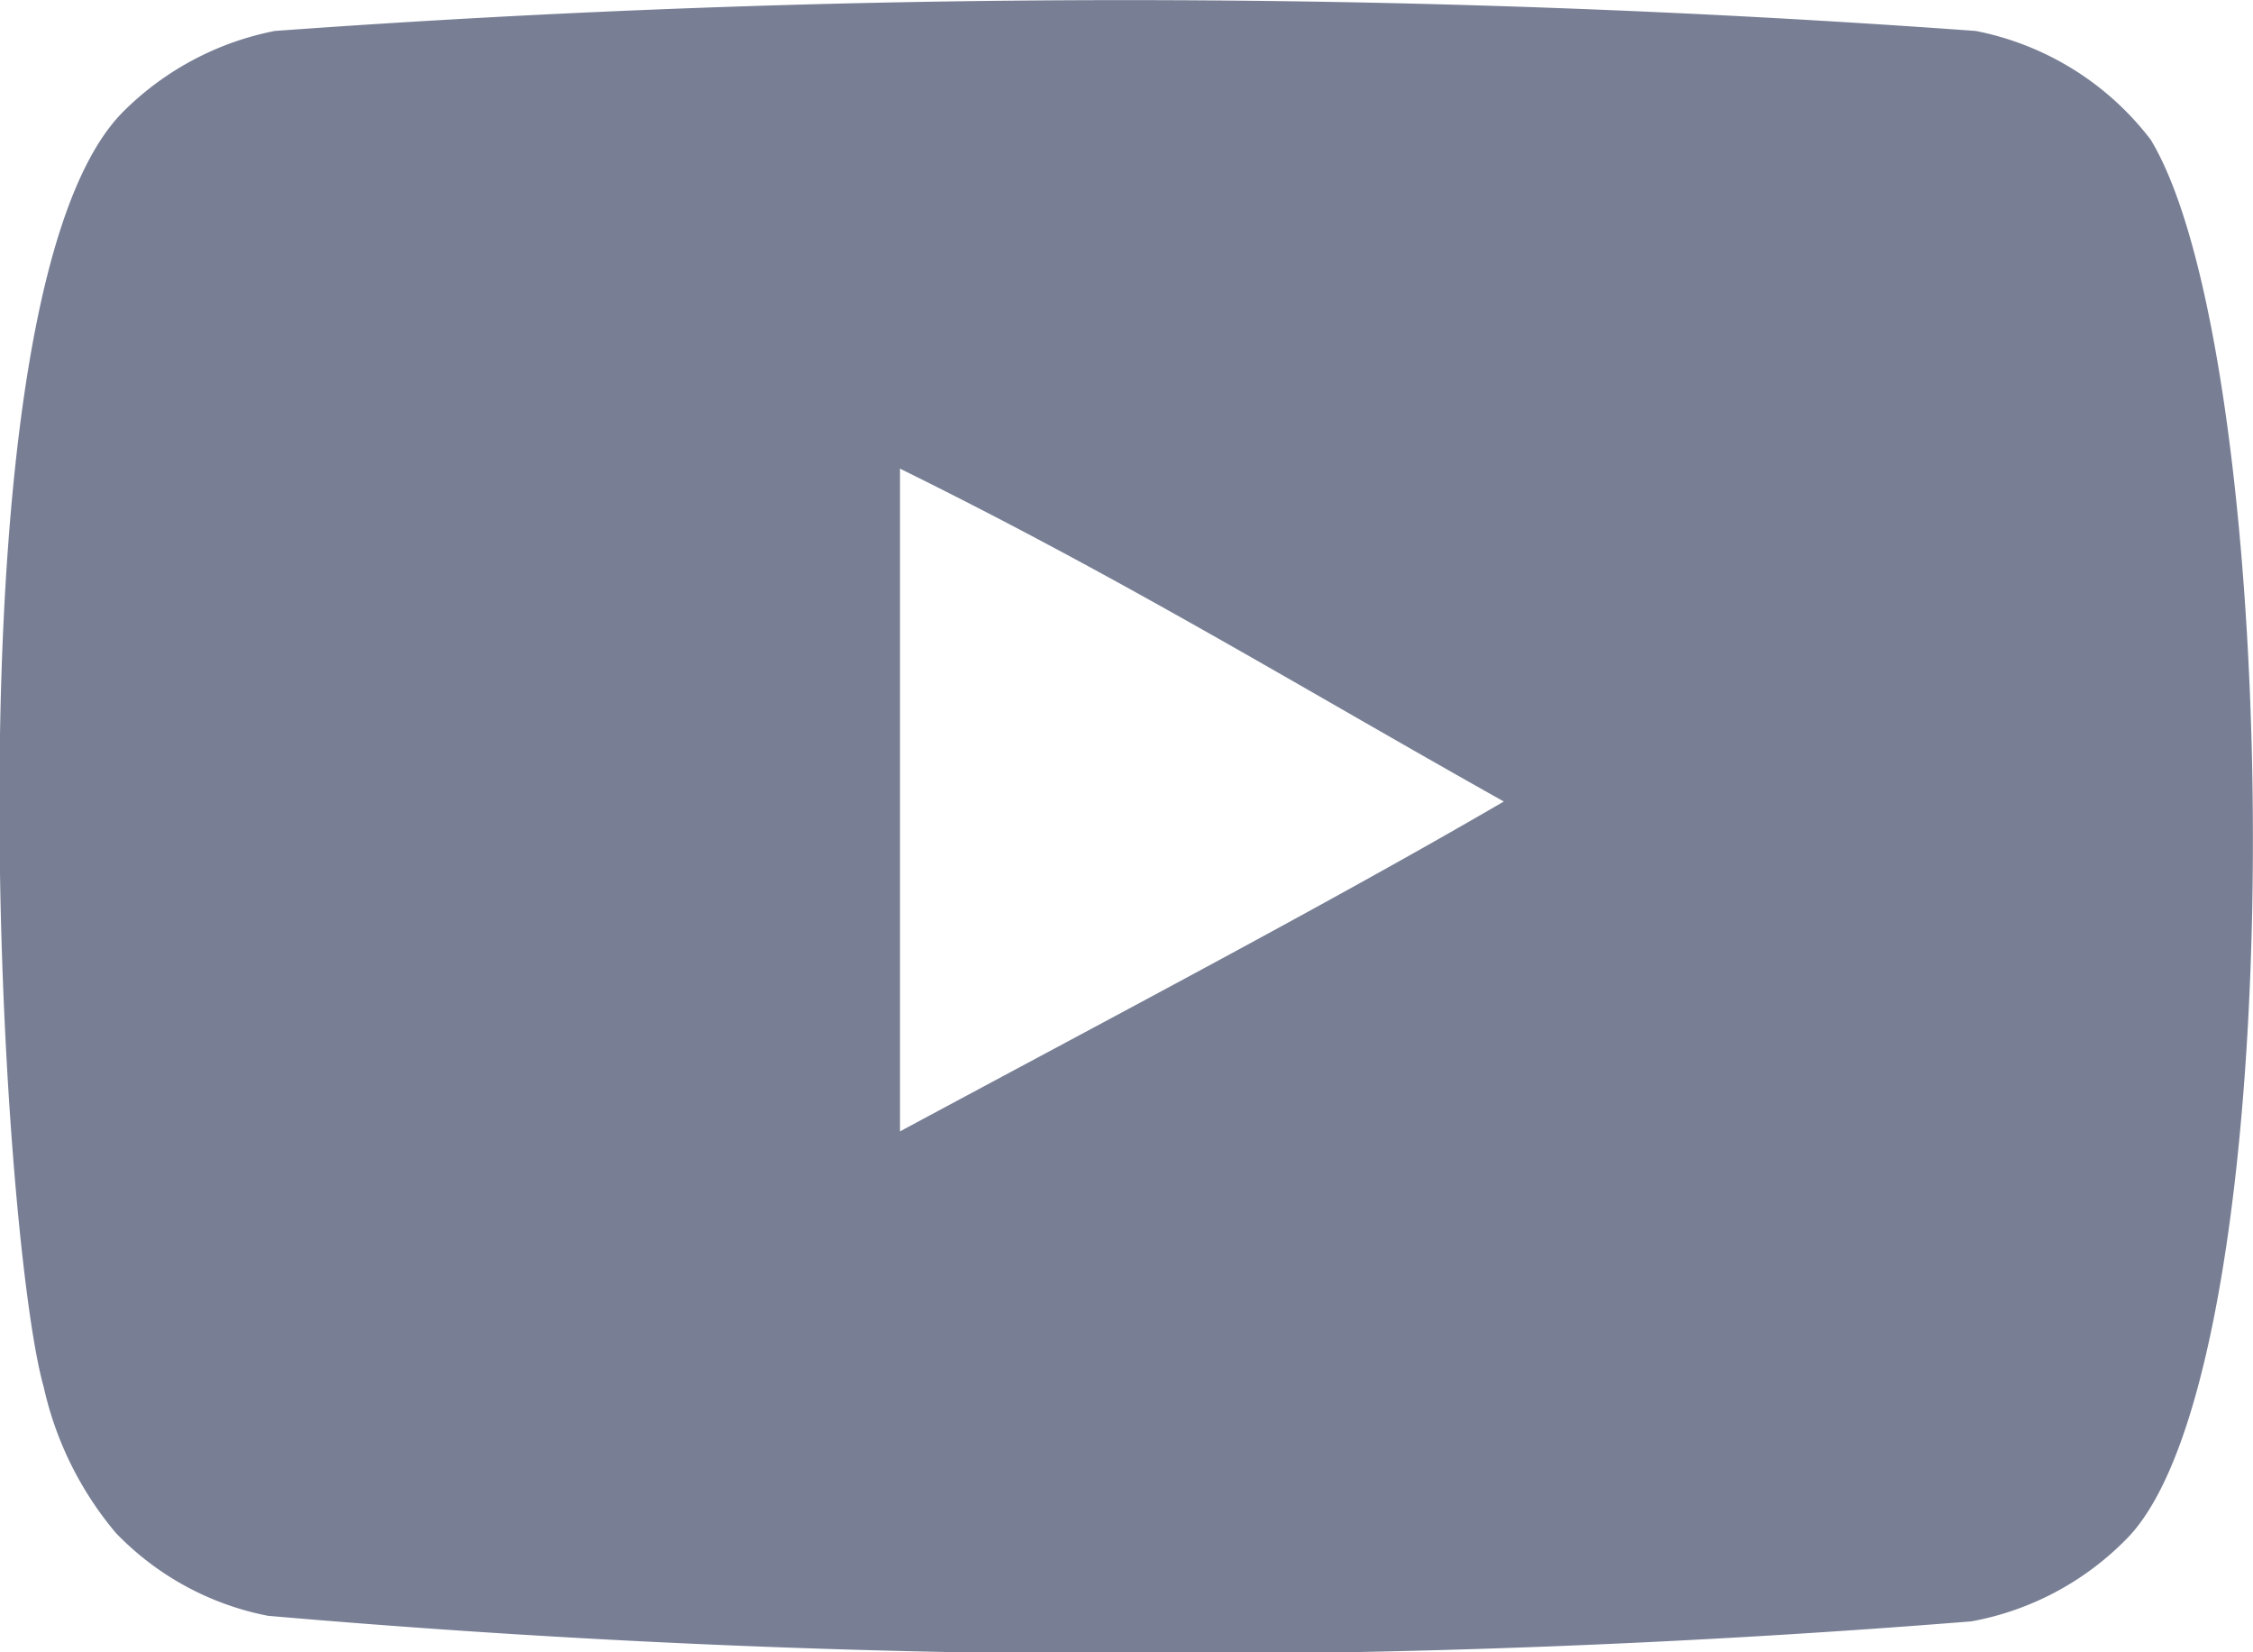 <svg xmlns="http://www.w3.org/2000/svg" viewBox="0 0 15 11">
  <defs>
    <style>
      .cls-1 {
        fill: #787f95;
      }
    </style>
  </defs>
  <path id="youtube" class="cls-1" d="M714.307,719.922a1.934,1.934,0,0,0-1.165-.724,78.2,78.2,0,0,0-11.324,0,1.96,1.96,0,0,0-1,.528c-1.209,1.175-.83,7.479-.539,8.5a2.273,2.273,0,0,0,.48.971,1.911,1.911,0,0,0,1.013.552,68.21,68.21,0,0,0,11.342.037,1.933,1.933,0,0,0,1.042-.559C715.278,728.055,715.2,721.4,714.307,719.922Zm-8.327,6.6v-4.41c1.494.736,2.651,1.448,4.02,2.216C708.871,724.986,707.474,725.721,705.98,726.524Z" transform="translate(-699.988 -718.992)"/>
</svg>
